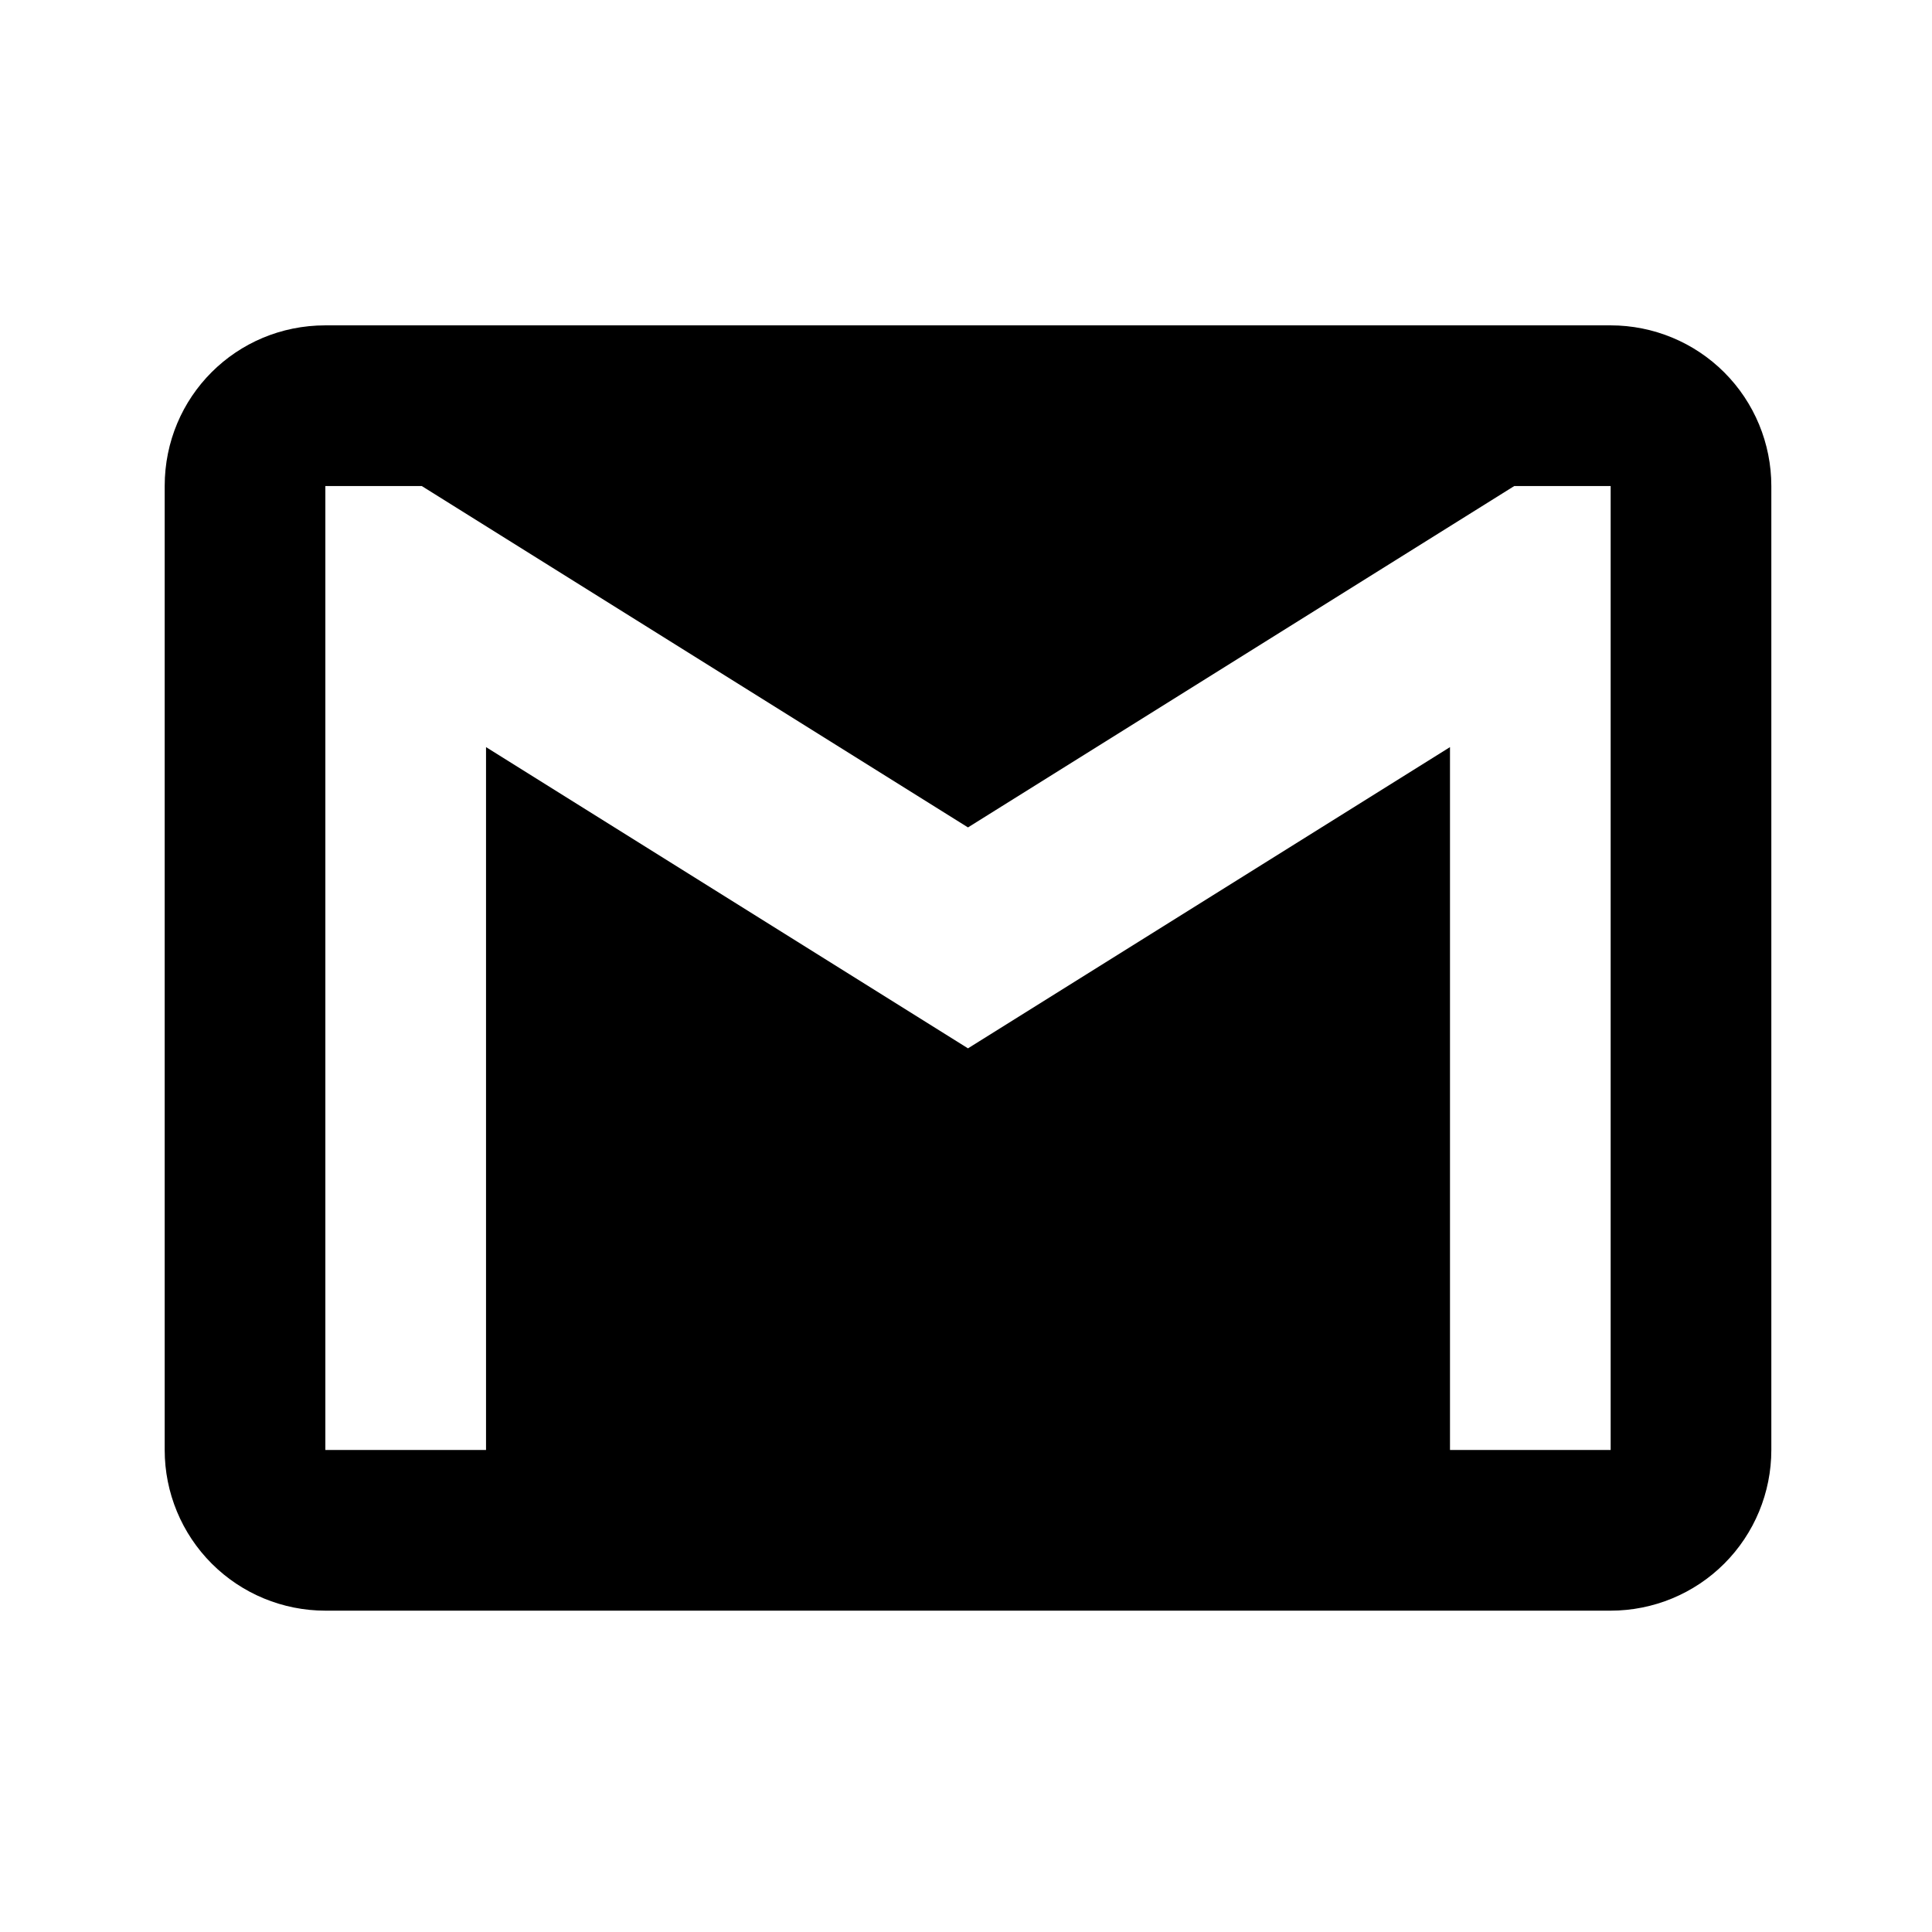 <svg width="37" height="37" viewBox="0 0 37 37" fill="none" xmlns="http://www.w3.org/2000/svg">
<g id="mdi:gmail">
<path id="Vector" d="M30.846 27.769H27.769V14.308L18.538 20.077L9.308 14.308V27.769H6.231V9.308H8.077L18.538 15.846L29 9.308H30.846M30.846 6.231H6.231C4.523 6.231 3.154 7.6 3.154 9.308V27.769C3.154 28.585 3.478 29.368 4.055 29.945C4.632 30.522 5.415 30.846 6.231 30.846H30.846C31.662 30.846 32.445 30.522 33.022 29.945C33.599 29.368 33.923 28.585 33.923 27.769V9.308C33.923 8.492 33.599 7.709 33.022 7.132C32.445 6.555 31.662 6.231 30.846 6.231Z" fill="black"/>
</g>
</svg>
